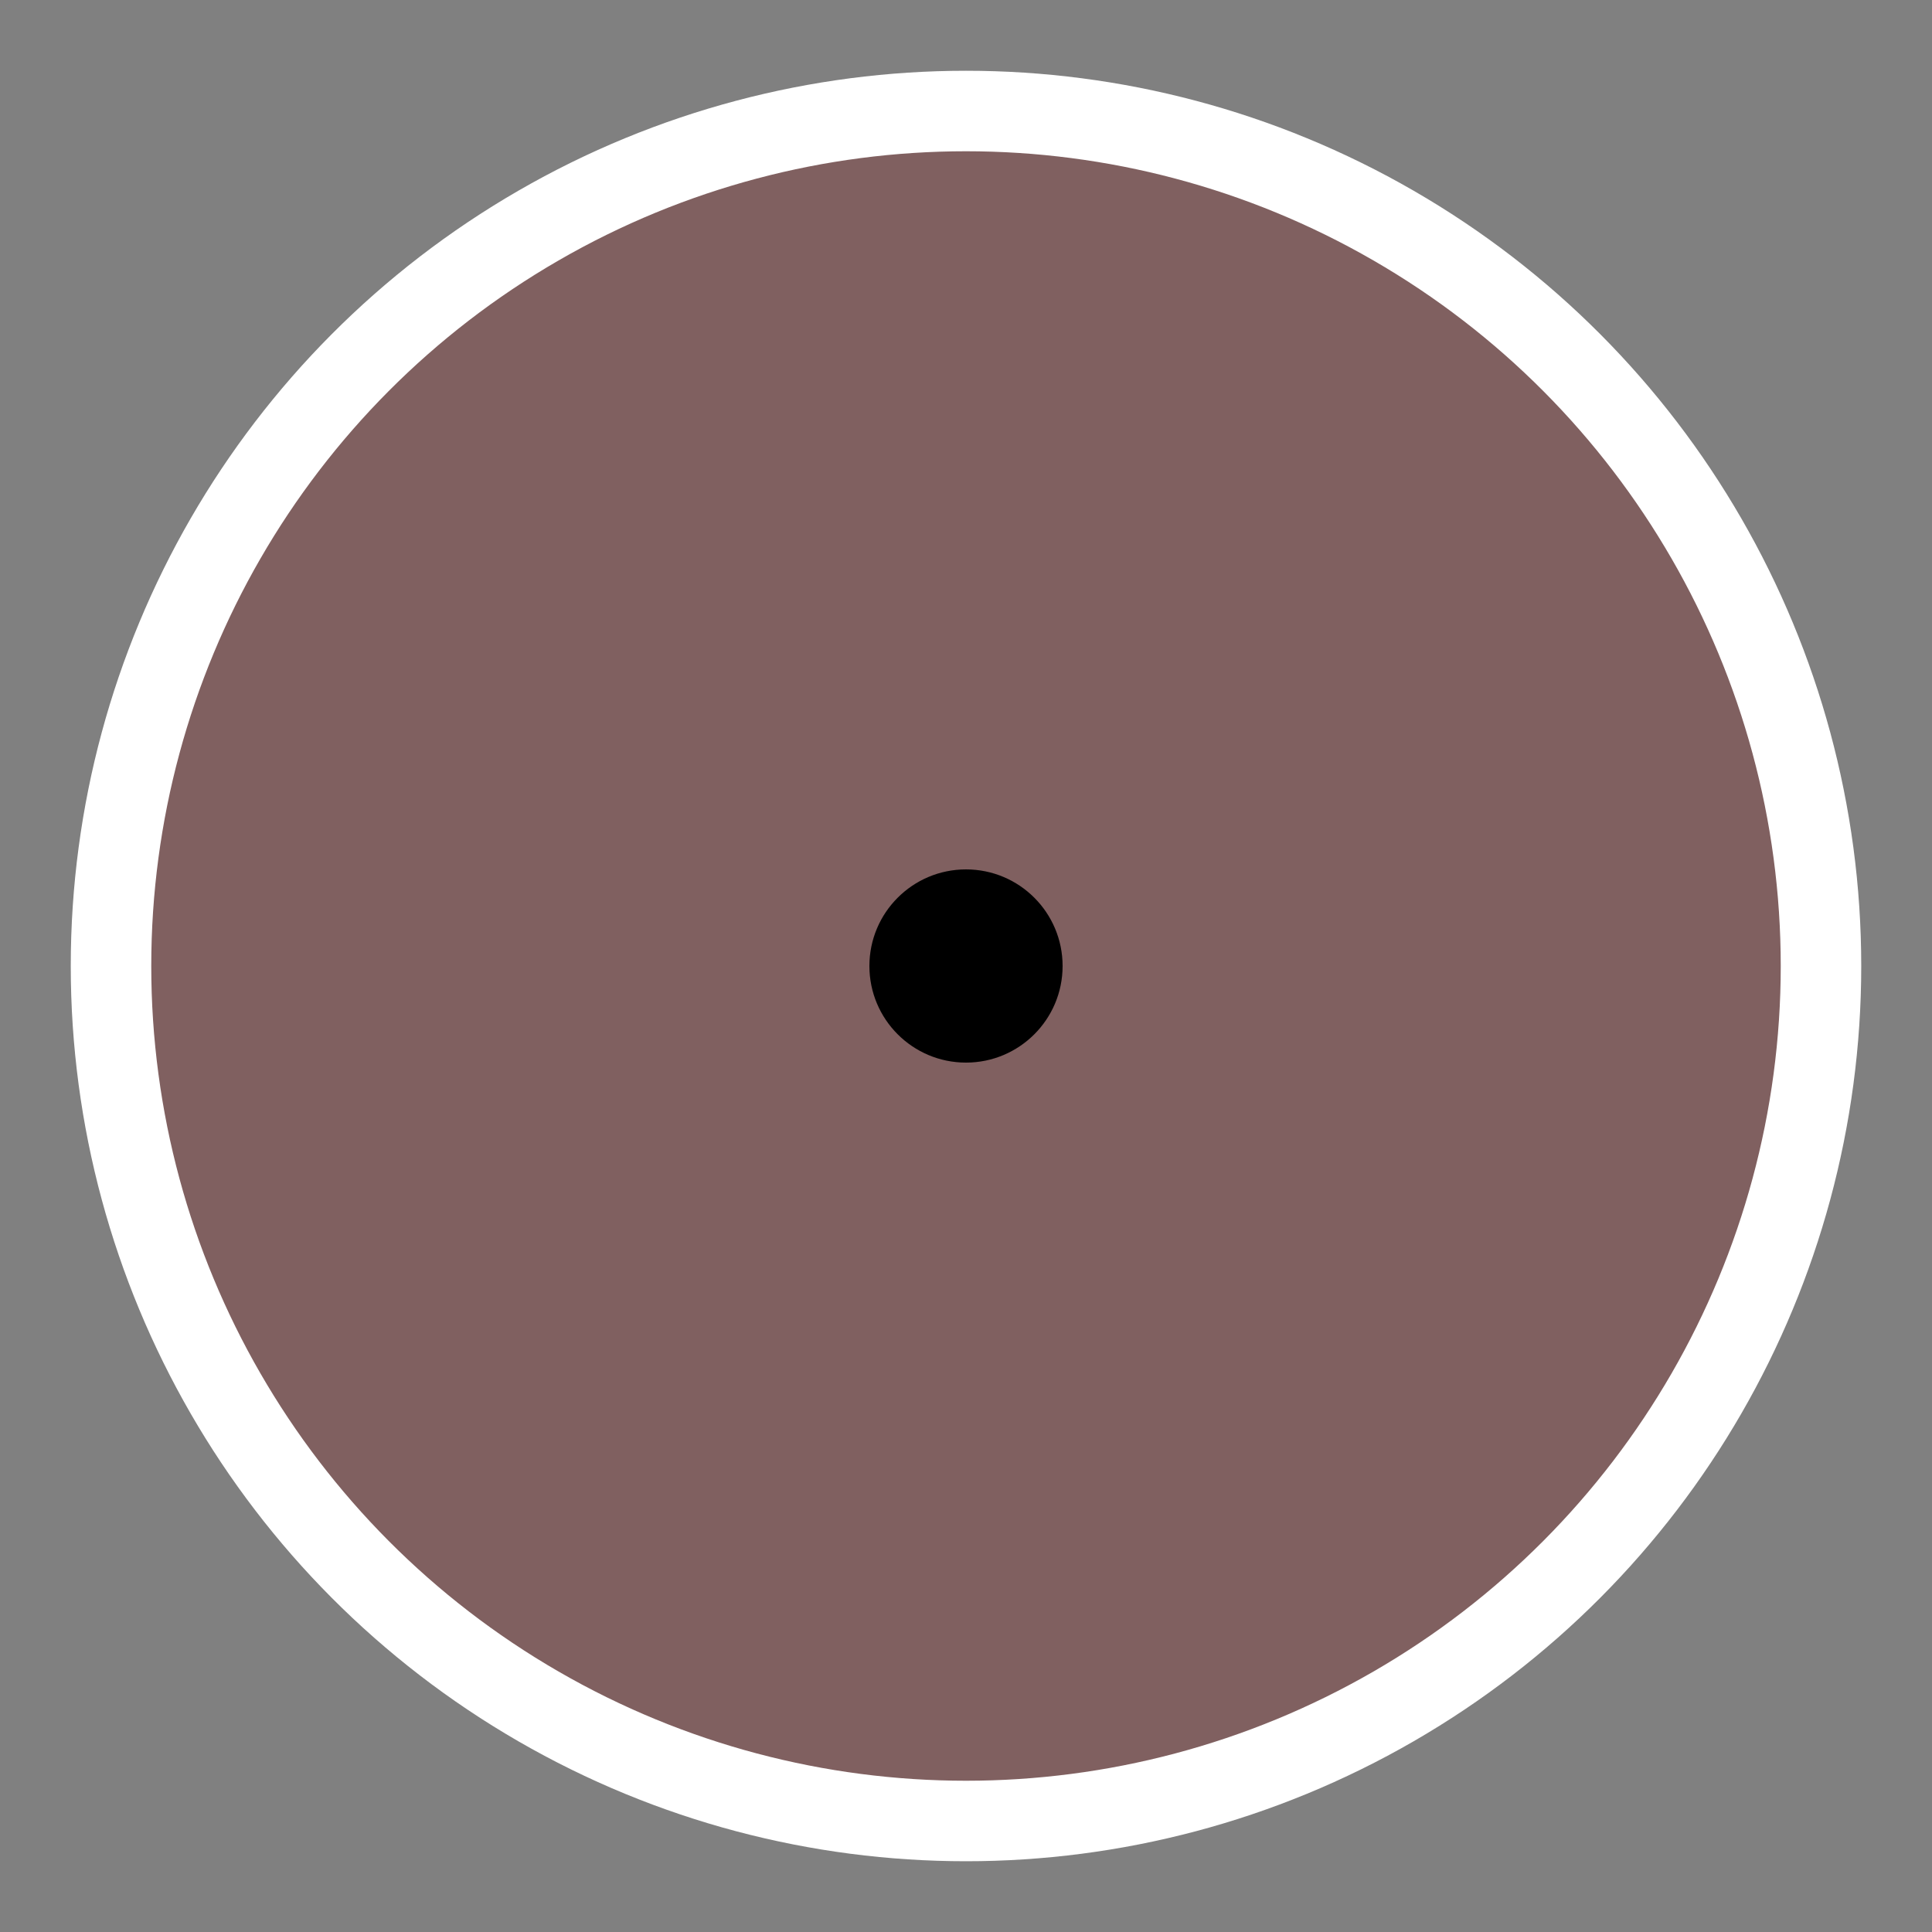 <?xml version="1.0" encoding="UTF-8"?>
<svg width="30" height="30" version="1.1" viewBox="0 0 24 24" xmlns="http://www.w3.org/2000/svg">
 <rect x="0" y="0" width="24" height="24" fill="#808080" stroke="none"/>
 <circle cx="12" cy="12" r="10.621" fill="#800000" fill-opacity=".25" stroke="#fff" stroke-width="1"/>
 <circle cx="12" cy="12" r="1.2"/>
</svg>
